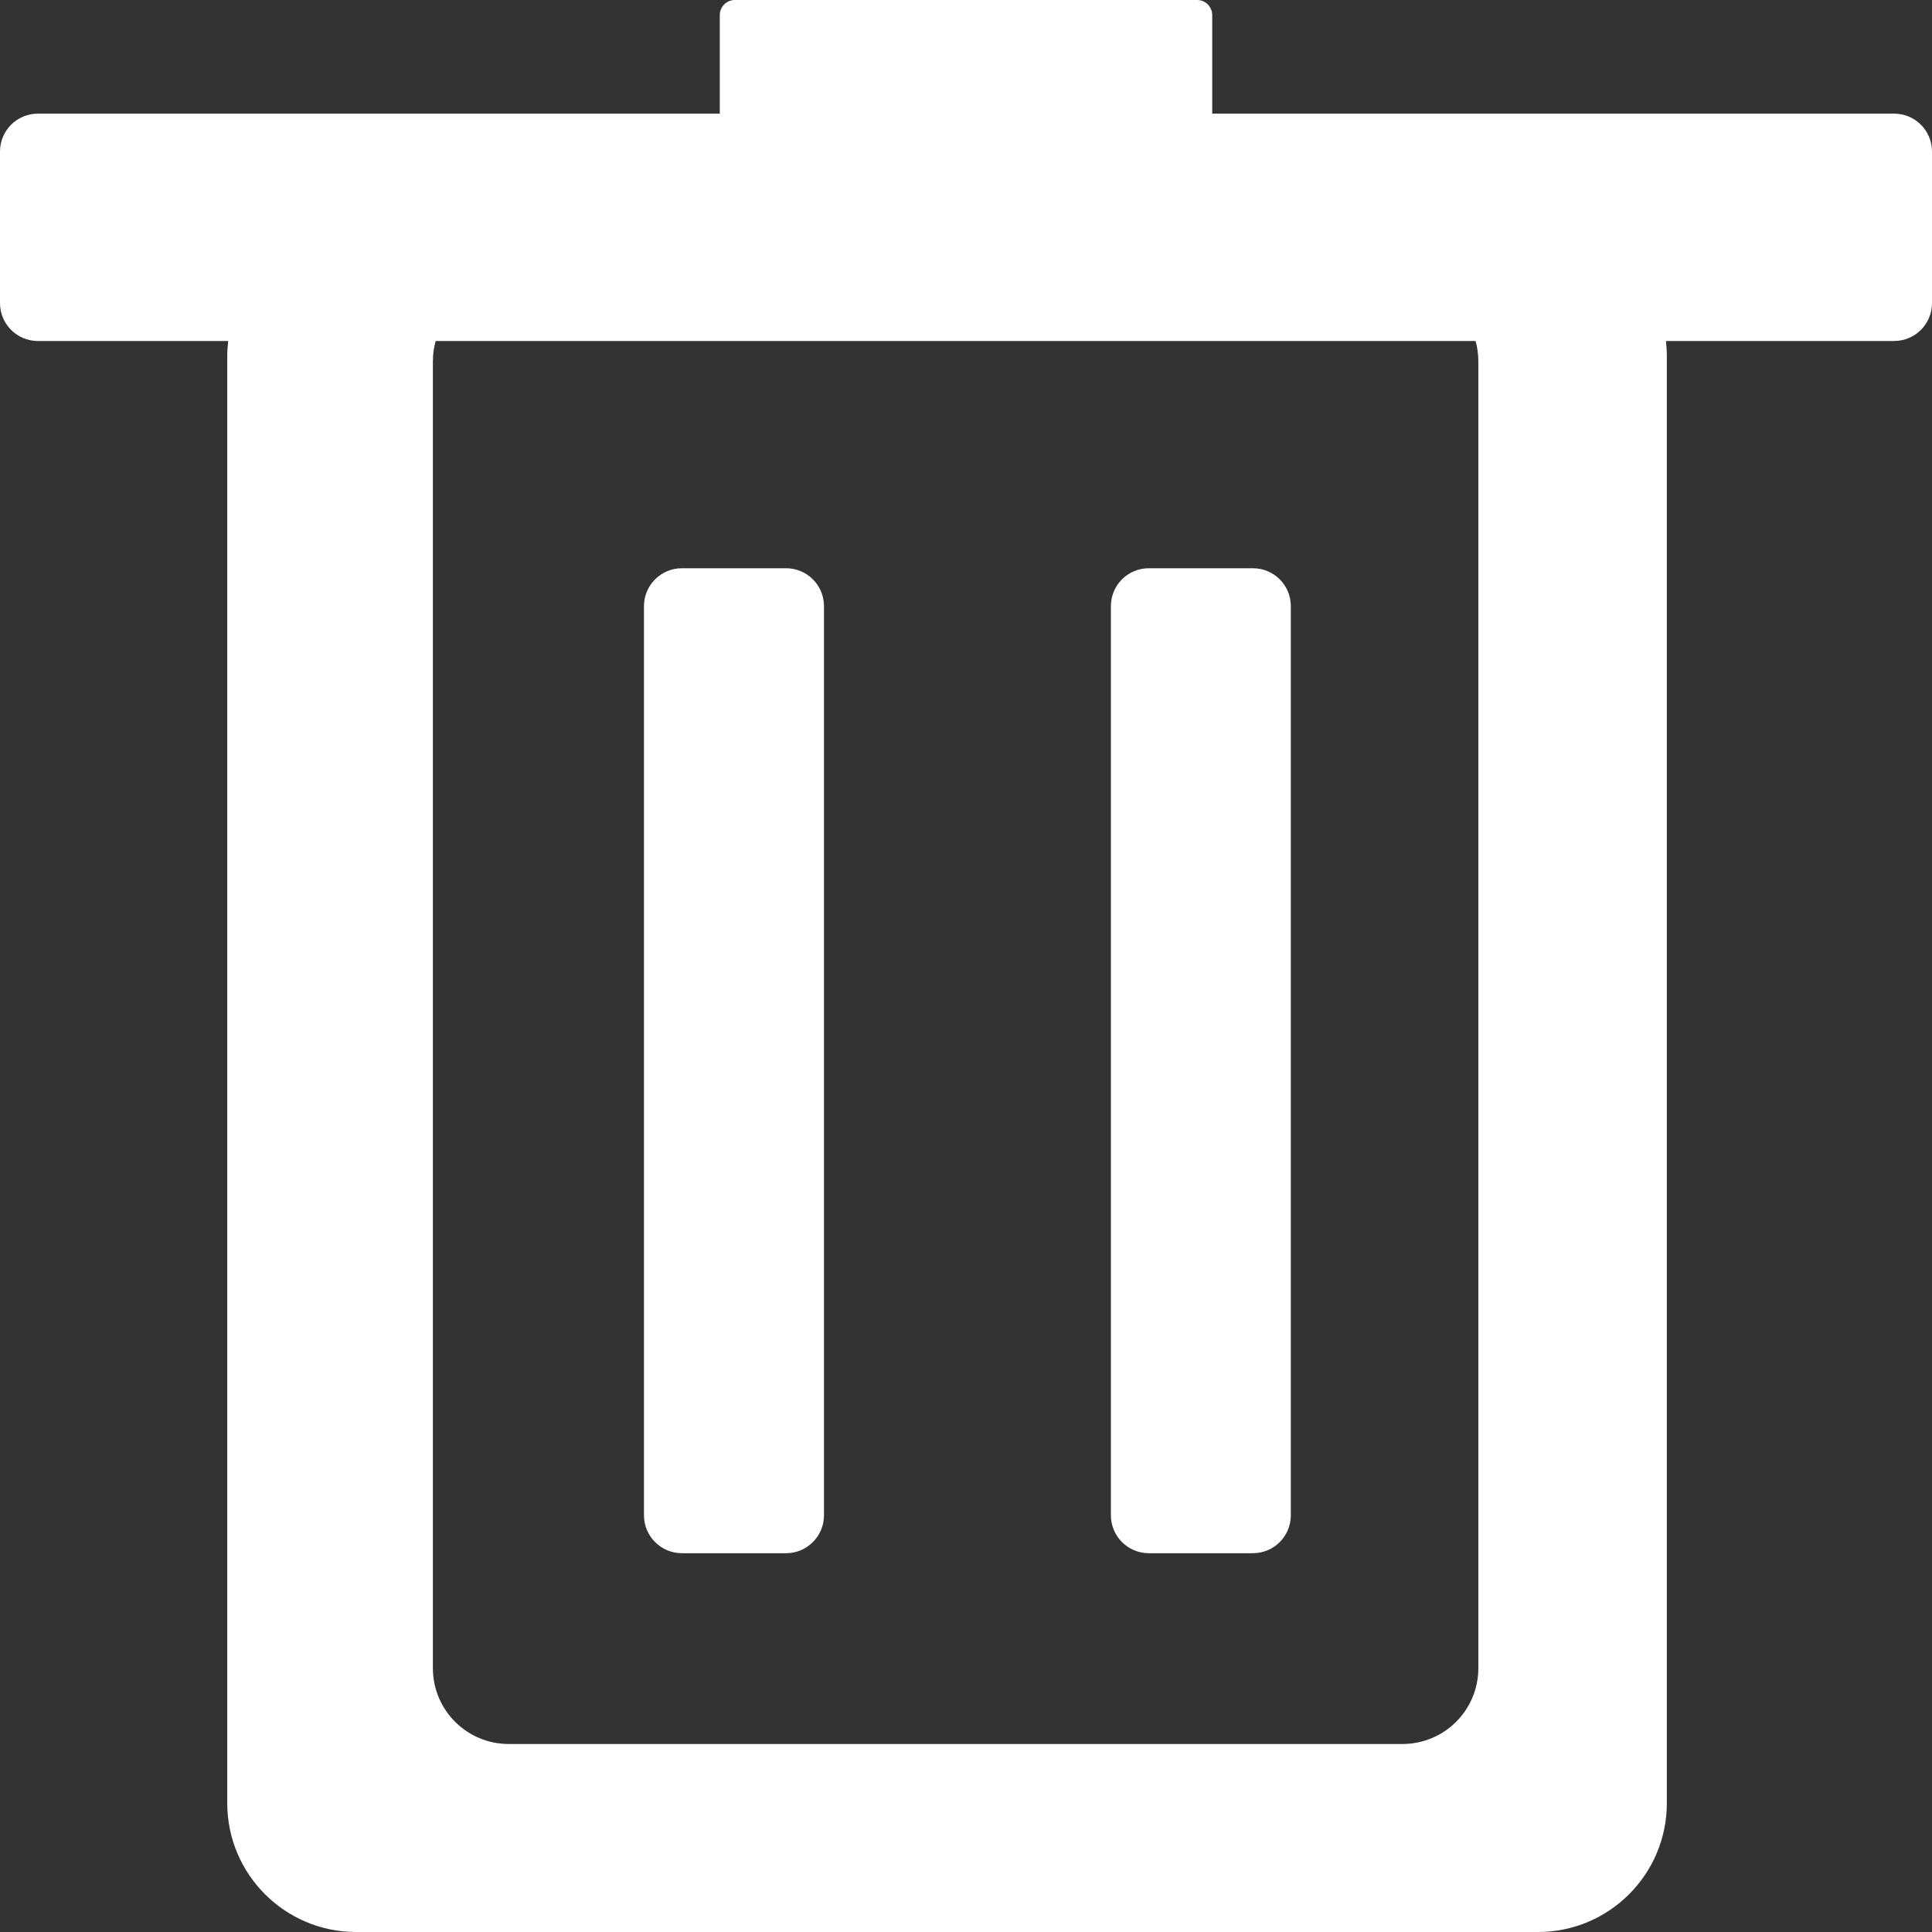 <?xml version="1.0" encoding="UTF-8"?>
<svg width="16px" height="16px" viewBox="0 0 16 16" version="1.1" xmlns="http://www.w3.org/2000/svg" xmlns:xlink="http://www.w3.org/1999/xlink">
    <rect x="0" y="0" width="16" height="16" fill="#333333" stroke="none"/>
    <!-- Generator: Sketch 48.1 (47250) - http://www.bohemiancoding.com/sketch -->
    <title>Icon/Trash-FFFFFF</title>
    <desc>Created with Sketch.</desc>
    <defs>
        <path d="M5.961,0.941 L5.961,0.125 C5.961,0.056 6.017,0 6.086,0 L9.914,0 C9.983,0 10.039,0.056 10.039,0.125 L10.039,0.941 L15.686,0.941 C15.86,0.941 16,1.082 16,1.255 L16,2.51 C16,2.683 15.86,2.824 15.686,2.824 L13.797,2.824 C13.801,2.865 13.804,2.907 13.804,2.949 L13.804,14.933 C13.804,15.522 13.326,16 12.737,16 L2.949,16 C2.36,16 1.882,15.522 1.882,14.933 L1.882,2.949 C1.882,2.907 1.885,2.865 1.89,2.824 L0.314,2.824 C0.14,2.824 0,2.683 0,2.51 L0,1.255 C0,1.082 0.14,0.941 0.314,0.941 L5.961,0.941 Z M12.22,2.824 L3.608,2.824 C3.593,2.877 3.585,2.933 3.585,2.992 L3.585,13.815 C3.585,14.162 3.866,14.443 4.213,14.443 L11.615,14.443 C11.962,14.443 12.243,14.162 12.243,13.815 L12.243,2.992 C12.243,2.933 12.235,2.877 12.22,2.824 Z M5.647,4.706 L6.51,4.706 C6.683,4.706 6.824,4.846 6.824,5.02 L6.824,12.549 C6.824,12.722 6.683,12.863 6.51,12.863 L5.647,12.863 C5.474,12.863 5.333,12.722 5.333,12.549 L5.333,5.02 C5.333,4.846 5.474,4.706 5.647,4.706 Z M9.514,4.706 L10.376,4.706 C10.55,4.706 10.69,4.846 10.69,5.02 L10.69,12.549 C10.69,12.722 10.55,12.863 10.376,12.863 L9.514,12.863 C9.34,12.863 9.2,12.722 9.2,12.549 L9.2,5.02 C9.2,4.846 9.34,4.706 9.514,4.706 Z" id="path-1"></path>
    </defs>
    <g id="Icon/Trash" stroke="none" stroke-width="1" fill="none" fill-rule="evenodd">
        <mask id="mask-2" fill="white">
            <use xlink:href="#path-1"></use>
        </mask>
        <use id="Icon/Trash-FFFFFF" fill="#FFFFFF" xlink:href="#path-1"></use>
    </g>
</svg>
